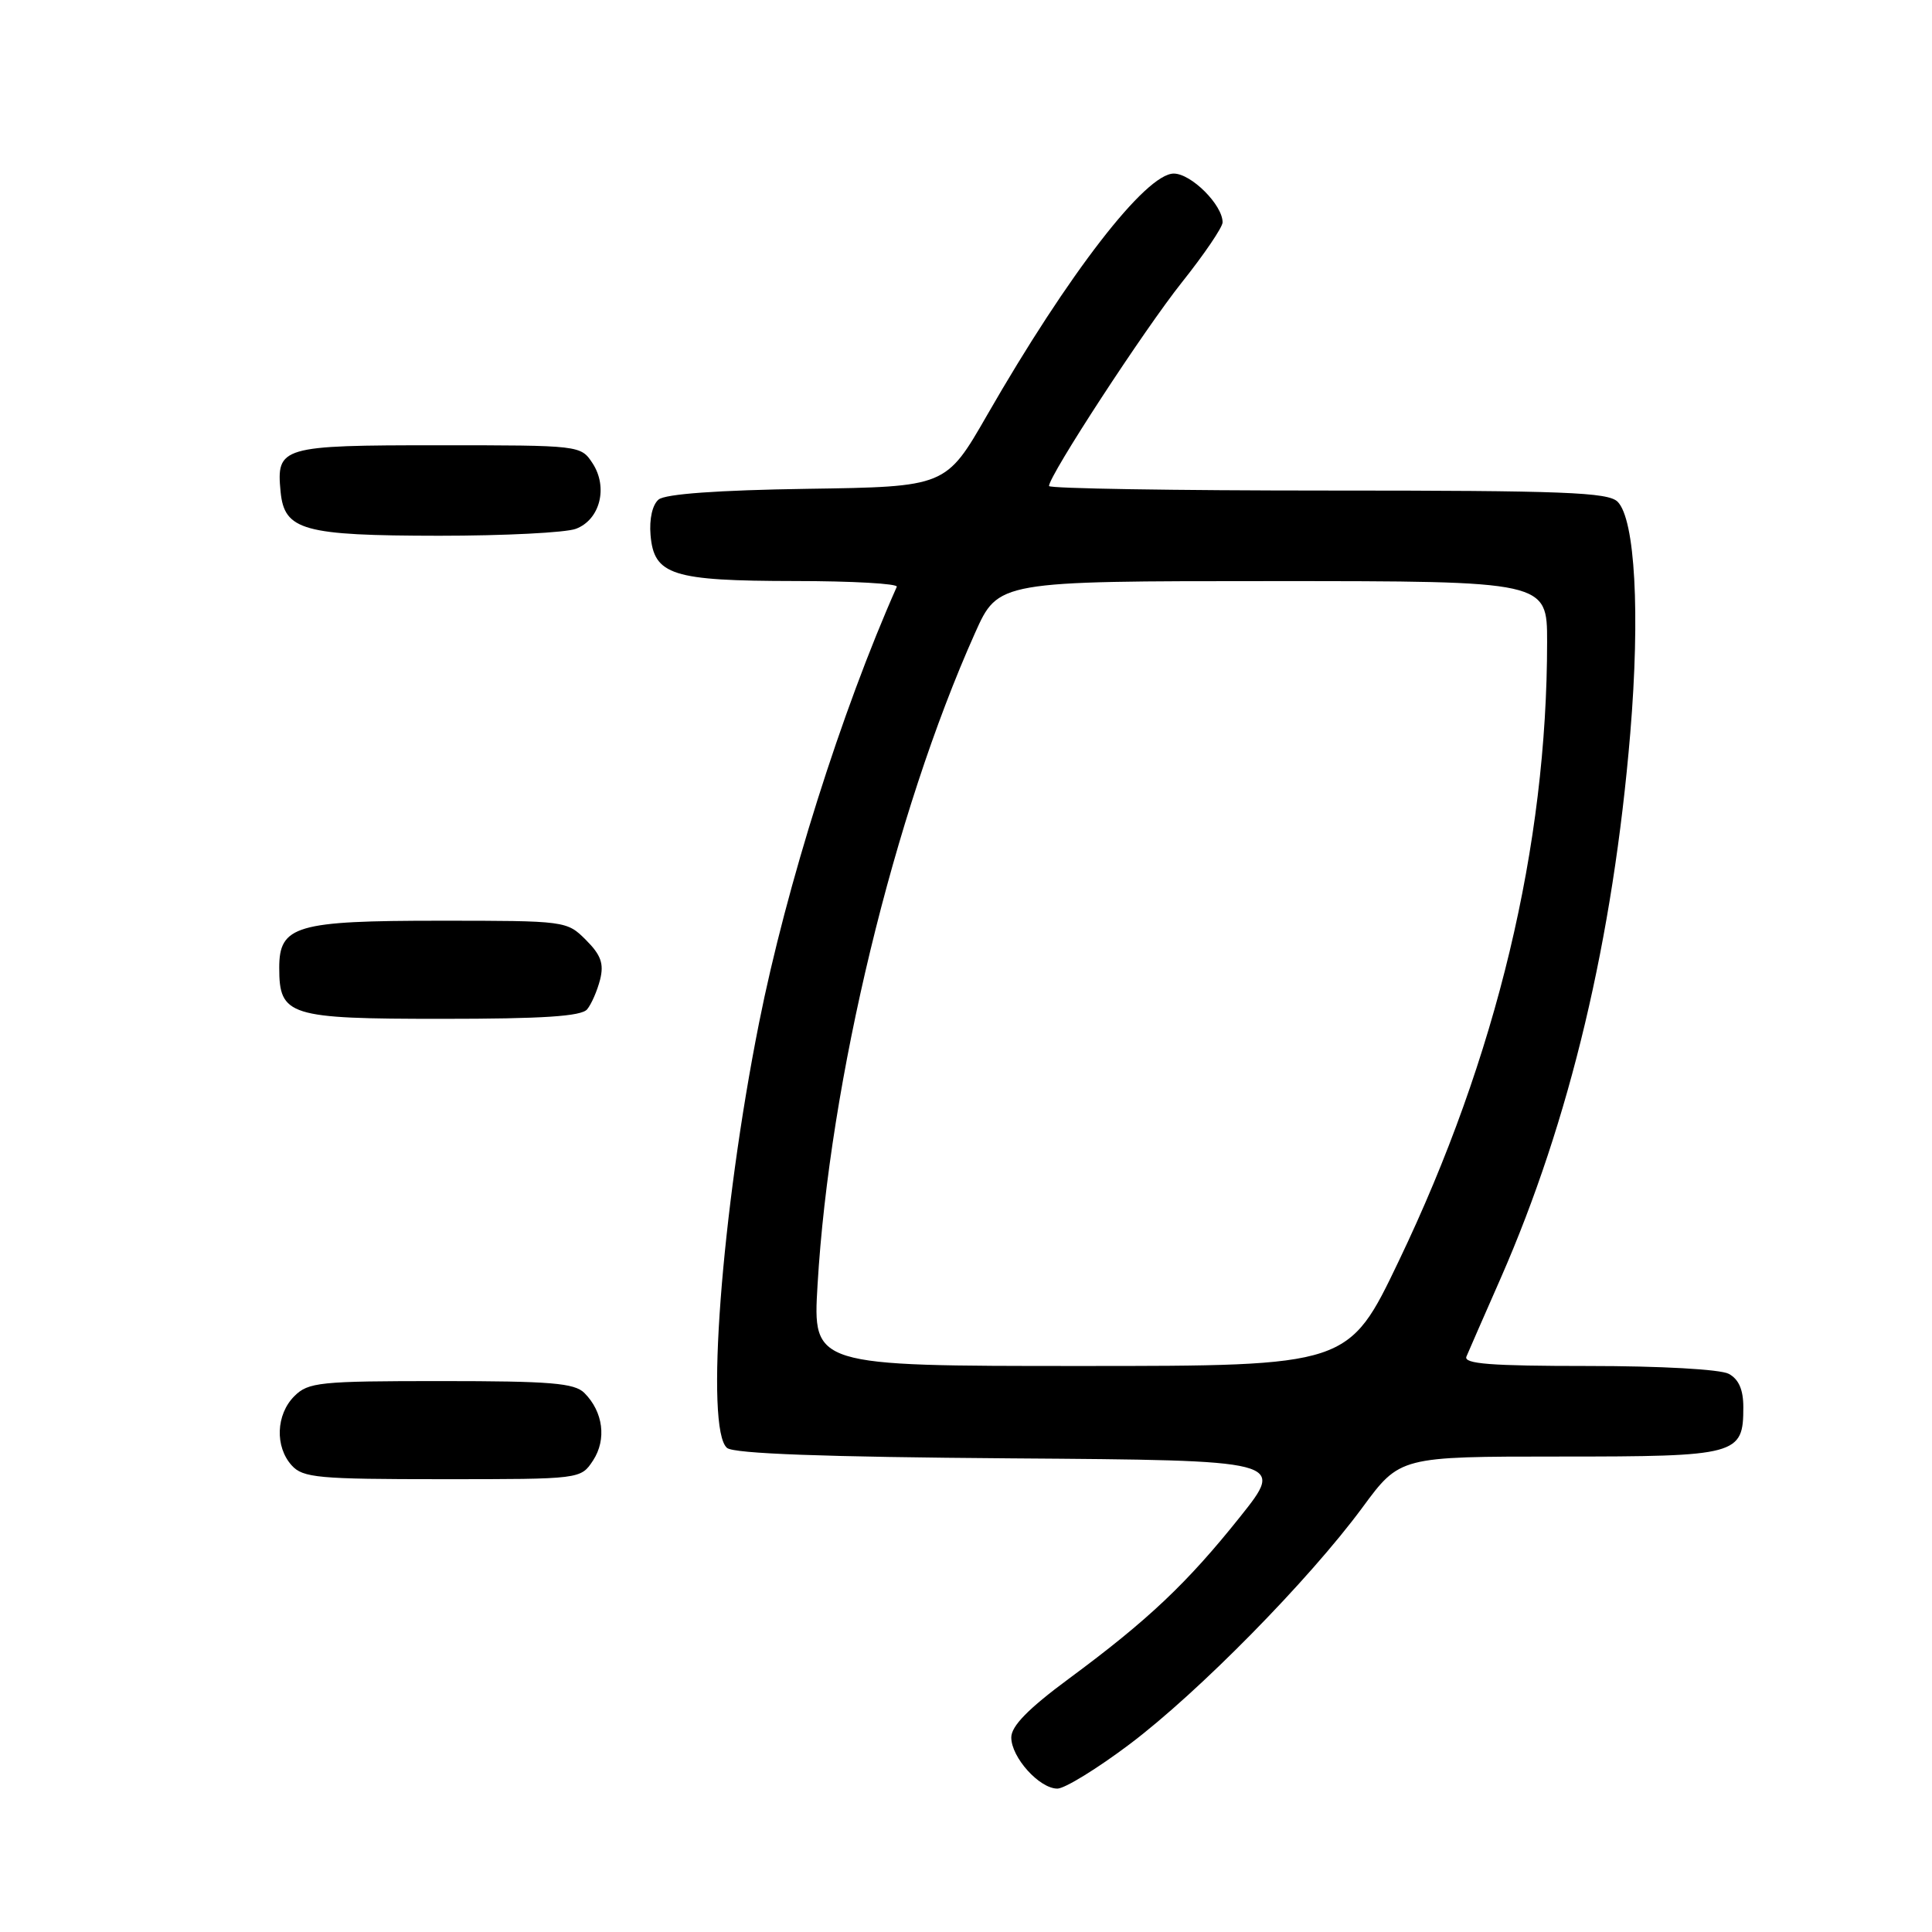 <?xml version="1.0" encoding="UTF-8" standalone="no"?>
<!DOCTYPE svg PUBLIC "-//W3C//DTD SVG 1.1//EN" "http://www.w3.org/Graphics/SVG/1.1/DTD/svg11.dtd" >
<svg xmlns="http://www.w3.org/2000/svg" xmlns:xlink="http://www.w3.org/1999/xlink" version="1.1" viewBox="0 0 256 256">
 <g >
 <path fill="currentColor"
d=" M 149.69 231.11 C 158.83 224.22 173.45 209.35 180.53 199.75 C 185.50 193.00 185.50 193.00 206.68 193.00 C 230.27 193.00 231.00 192.80 231.00 186.46 C 231.00 184.13 230.39 182.75 229.07 182.04 C 227.95 181.44 220.04 181.00 210.46 181.00 C 197.51 181.00 193.90 180.72 194.31 179.75 C 194.60 179.06 196.64 174.39 198.85 169.37 C 208.01 148.48 213.74 124.40 216.02 97.15 C 217.34 81.29 216.66 68.80 214.34 66.48 C 213.08 65.23 207.25 65.00 175.93 65.00 C 155.62 65.00 139.00 64.73 139.00 64.40 C 139.00 63.01 151.62 43.67 156.60 37.42 C 159.57 33.69 162.00 30.11 162.00 29.46 C 162.00 27.15 157.84 23.00 155.53 23.00 C 151.82 23.00 141.57 36.25 130.80 55.00 C 125.34 64.50 125.34 64.50 106.99 64.77 C 95.11 64.95 88.16 65.45 87.27 66.19 C 86.45 66.87 86.02 68.76 86.20 70.89 C 86.65 76.21 89.04 76.97 105.33 76.99 C 112.94 76.99 119.02 77.34 118.83 77.75 C 111.52 94.21 104.20 117.36 100.58 135.53 C 95.59 160.55 93.41 189.44 96.34 191.86 C 97.25 192.62 109.22 193.06 133.98 193.24 C 170.29 193.50 170.29 193.50 164.31 201.00 C 157.30 209.78 152.15 214.66 141.65 222.42 C 136.25 226.41 134.00 228.71 134.00 230.22 C 134.00 232.87 137.73 237.00 140.11 237.00 C 141.08 237.00 145.39 234.35 149.69 231.11 Z  M 78.59 193.51 C 80.40 190.73 79.93 187.07 77.43 184.57 C 76.12 183.26 72.93 183.00 58.43 183.00 C 42.33 183.00 40.85 183.15 39.00 185.00 C 36.57 187.43 36.41 191.69 38.65 194.17 C 40.14 195.82 42.15 196.00 58.63 196.00 C 76.95 196.00 76.95 196.00 78.59 193.51 Z  M 77.80 133.74 C 78.37 133.05 79.14 131.28 79.52 129.79 C 80.04 127.69 79.63 126.54 77.64 124.55 C 75.11 122.02 74.97 122.00 58.27 122.00 C 39.24 122.00 37.00 122.65 37.00 128.23 C 37.00 134.61 38.24 135.00 58.53 135.00 C 71.93 135.00 77.03 134.67 77.80 133.74 Z  M 76.31 70.07 C 79.51 68.86 80.60 64.57 78.52 61.39 C 76.96 59.01 76.88 59.00 58.10 59.00 C 37.24 59.00 36.60 59.19 37.18 65.16 C 37.68 70.28 40.15 70.97 58.18 70.99 C 66.81 70.99 74.97 70.58 76.31 70.07 Z  M 108.33 170.25 C 109.92 143.22 118.45 107.89 129.19 83.89 C 132.27 77.00 132.27 77.00 168.63 77.00 C 205.00 77.00 205.00 77.00 205.00 85.04 C 205.00 112.09 198.30 140.06 185.36 167.06 C 178.69 181.00 178.69 181.00 143.19 181.00 C 107.69 181.00 107.69 181.00 108.33 170.25 Z "/>
</g>
</svg>